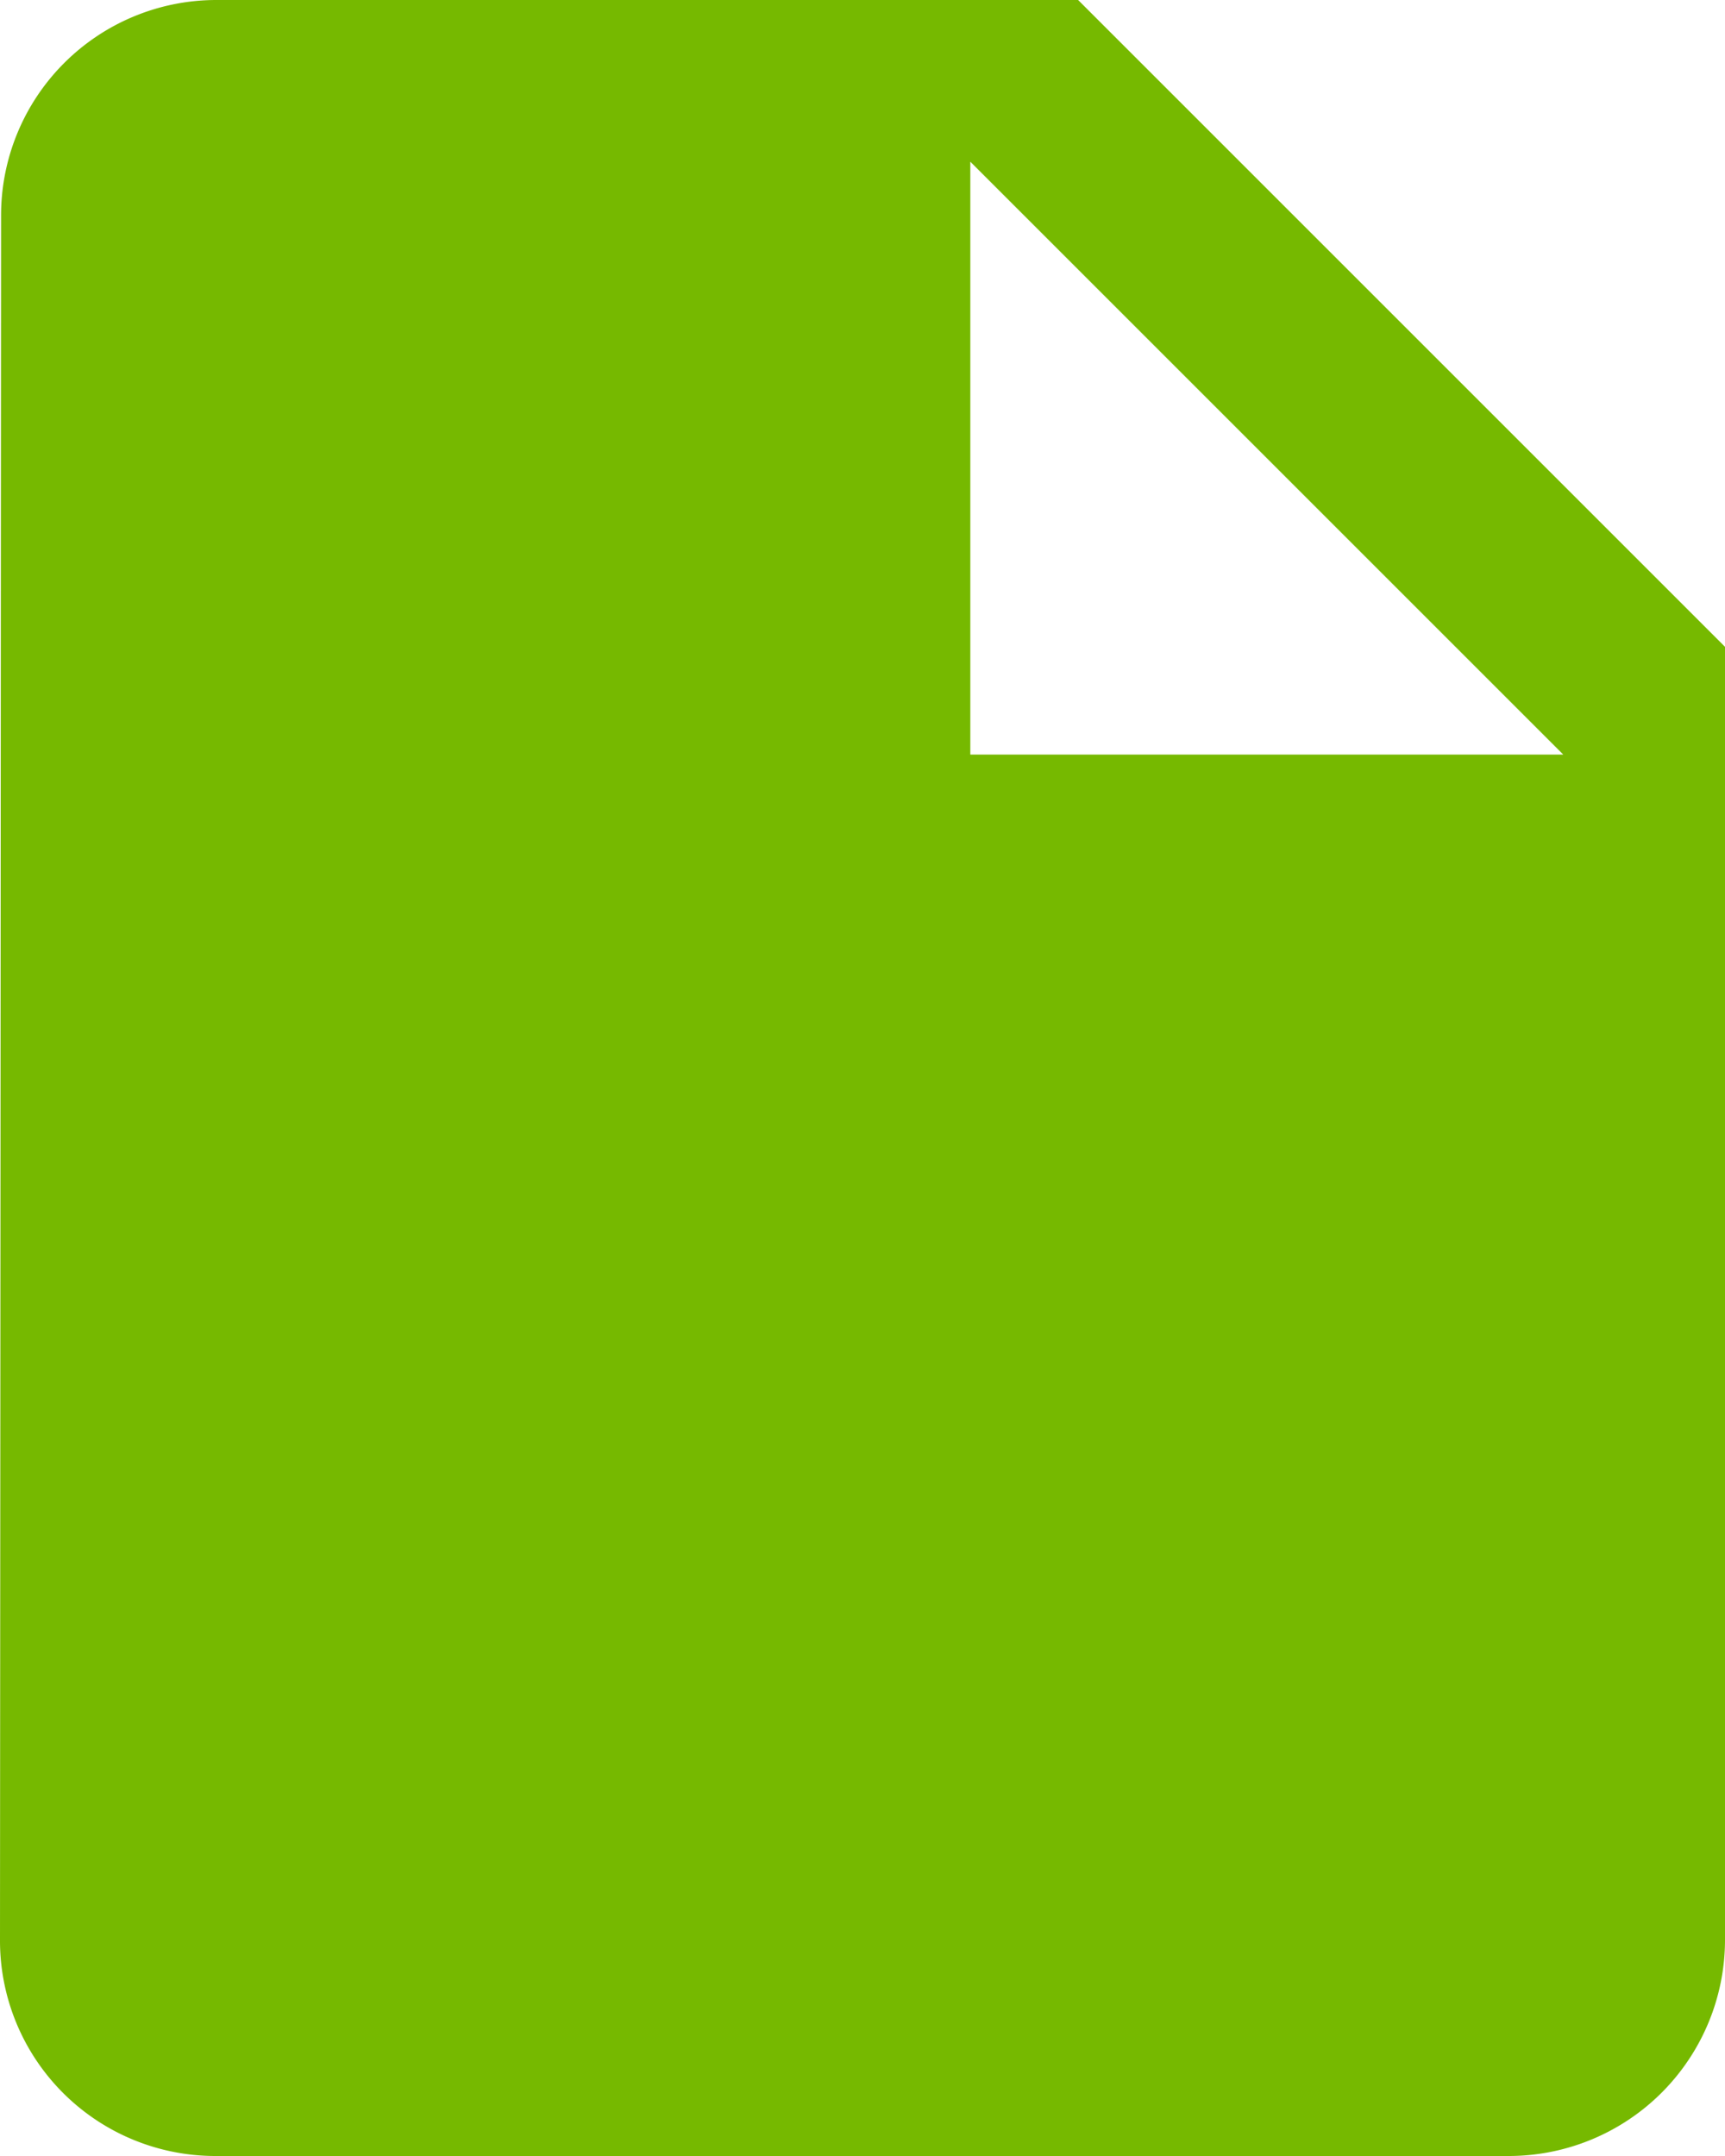 <svg xmlns="http://www.w3.org/2000/svg" width="64" height="80" viewBox="0 0 64 80">
  <defs>
    <style>
      .cls-1 {
        fill: #76b900;
        fill-rule: evenodd;
      }
    </style>
  </defs>
  <path id="guides.svg" class="cls-1" d="M4936,6480a7.989,7.989,0,0,0-7.96,8l-0.04,64a7.989,7.989,0,0,0,7.96,8H4984a8.024,8.024,0,0,0,8-8v-48l-24-24h-32Zm28,28v-22l22,22h-22Z" transform="translate(-4928 -6480)"/>
</svg>
